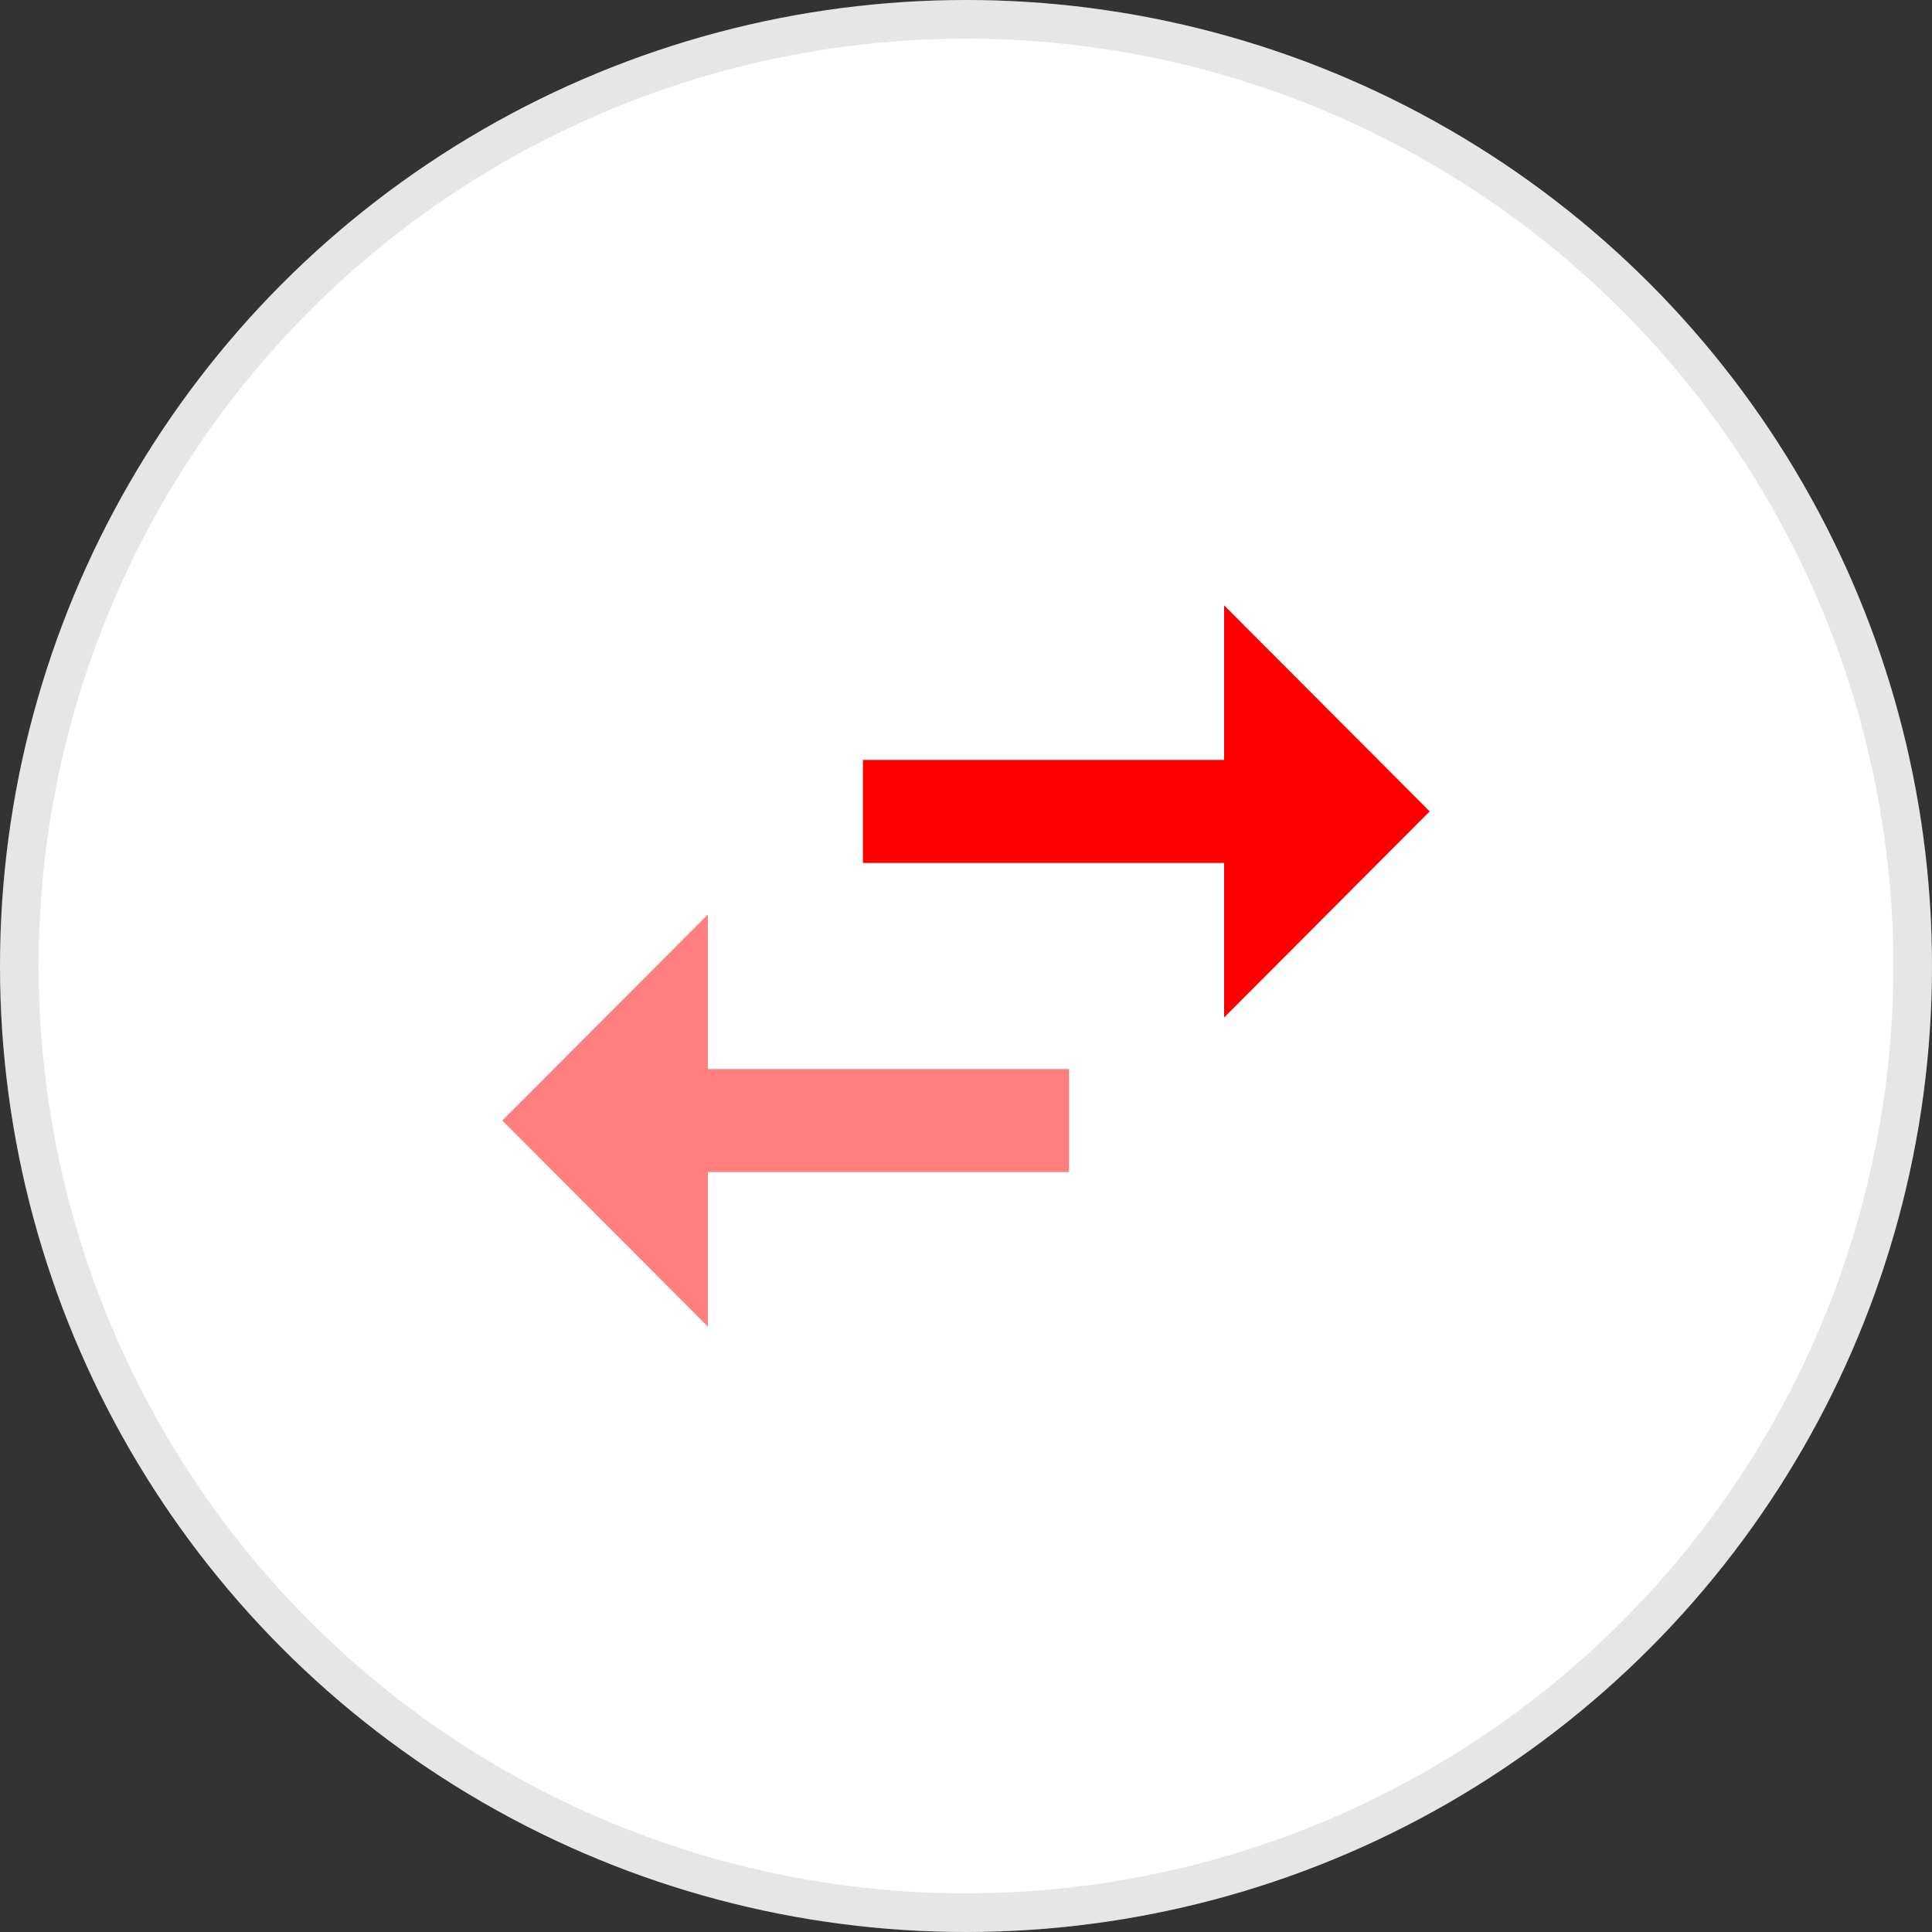 <svg width="50" height="50" viewBox="0 0 50 50" fill="none" xmlns="http://www.w3.org/2000/svg">
<rect x="0" y="0" width="50" height="50" fill="#333333" stroke="none"/>
<circle cx="25" cy="25" r="25" fill="white"/>
<circle cx="25" cy="25" r="24.5" stroke="black" stroke-opacity="0.1"/>
<g clip-path="url(#clip0_1447_2066)">
<path opacity="0.5" d="M18.32 23.666L13 28.999L18.32 34.333V30.333H27.667V27.666H18.32V23.666Z" fill="#FF0000"/>
<path d="M31.68 15.666L37 20.999L31.68 26.333V22.333H22.333V19.666H31.68V15.666Z" fill="#FF0000"/>
</g>
<defs>
<clipPath id="clip0_1447_2066">
<rect width="32" height="32" fill="white" transform="translate(9 9)"/>
</clipPath>
</defs>
</svg>
